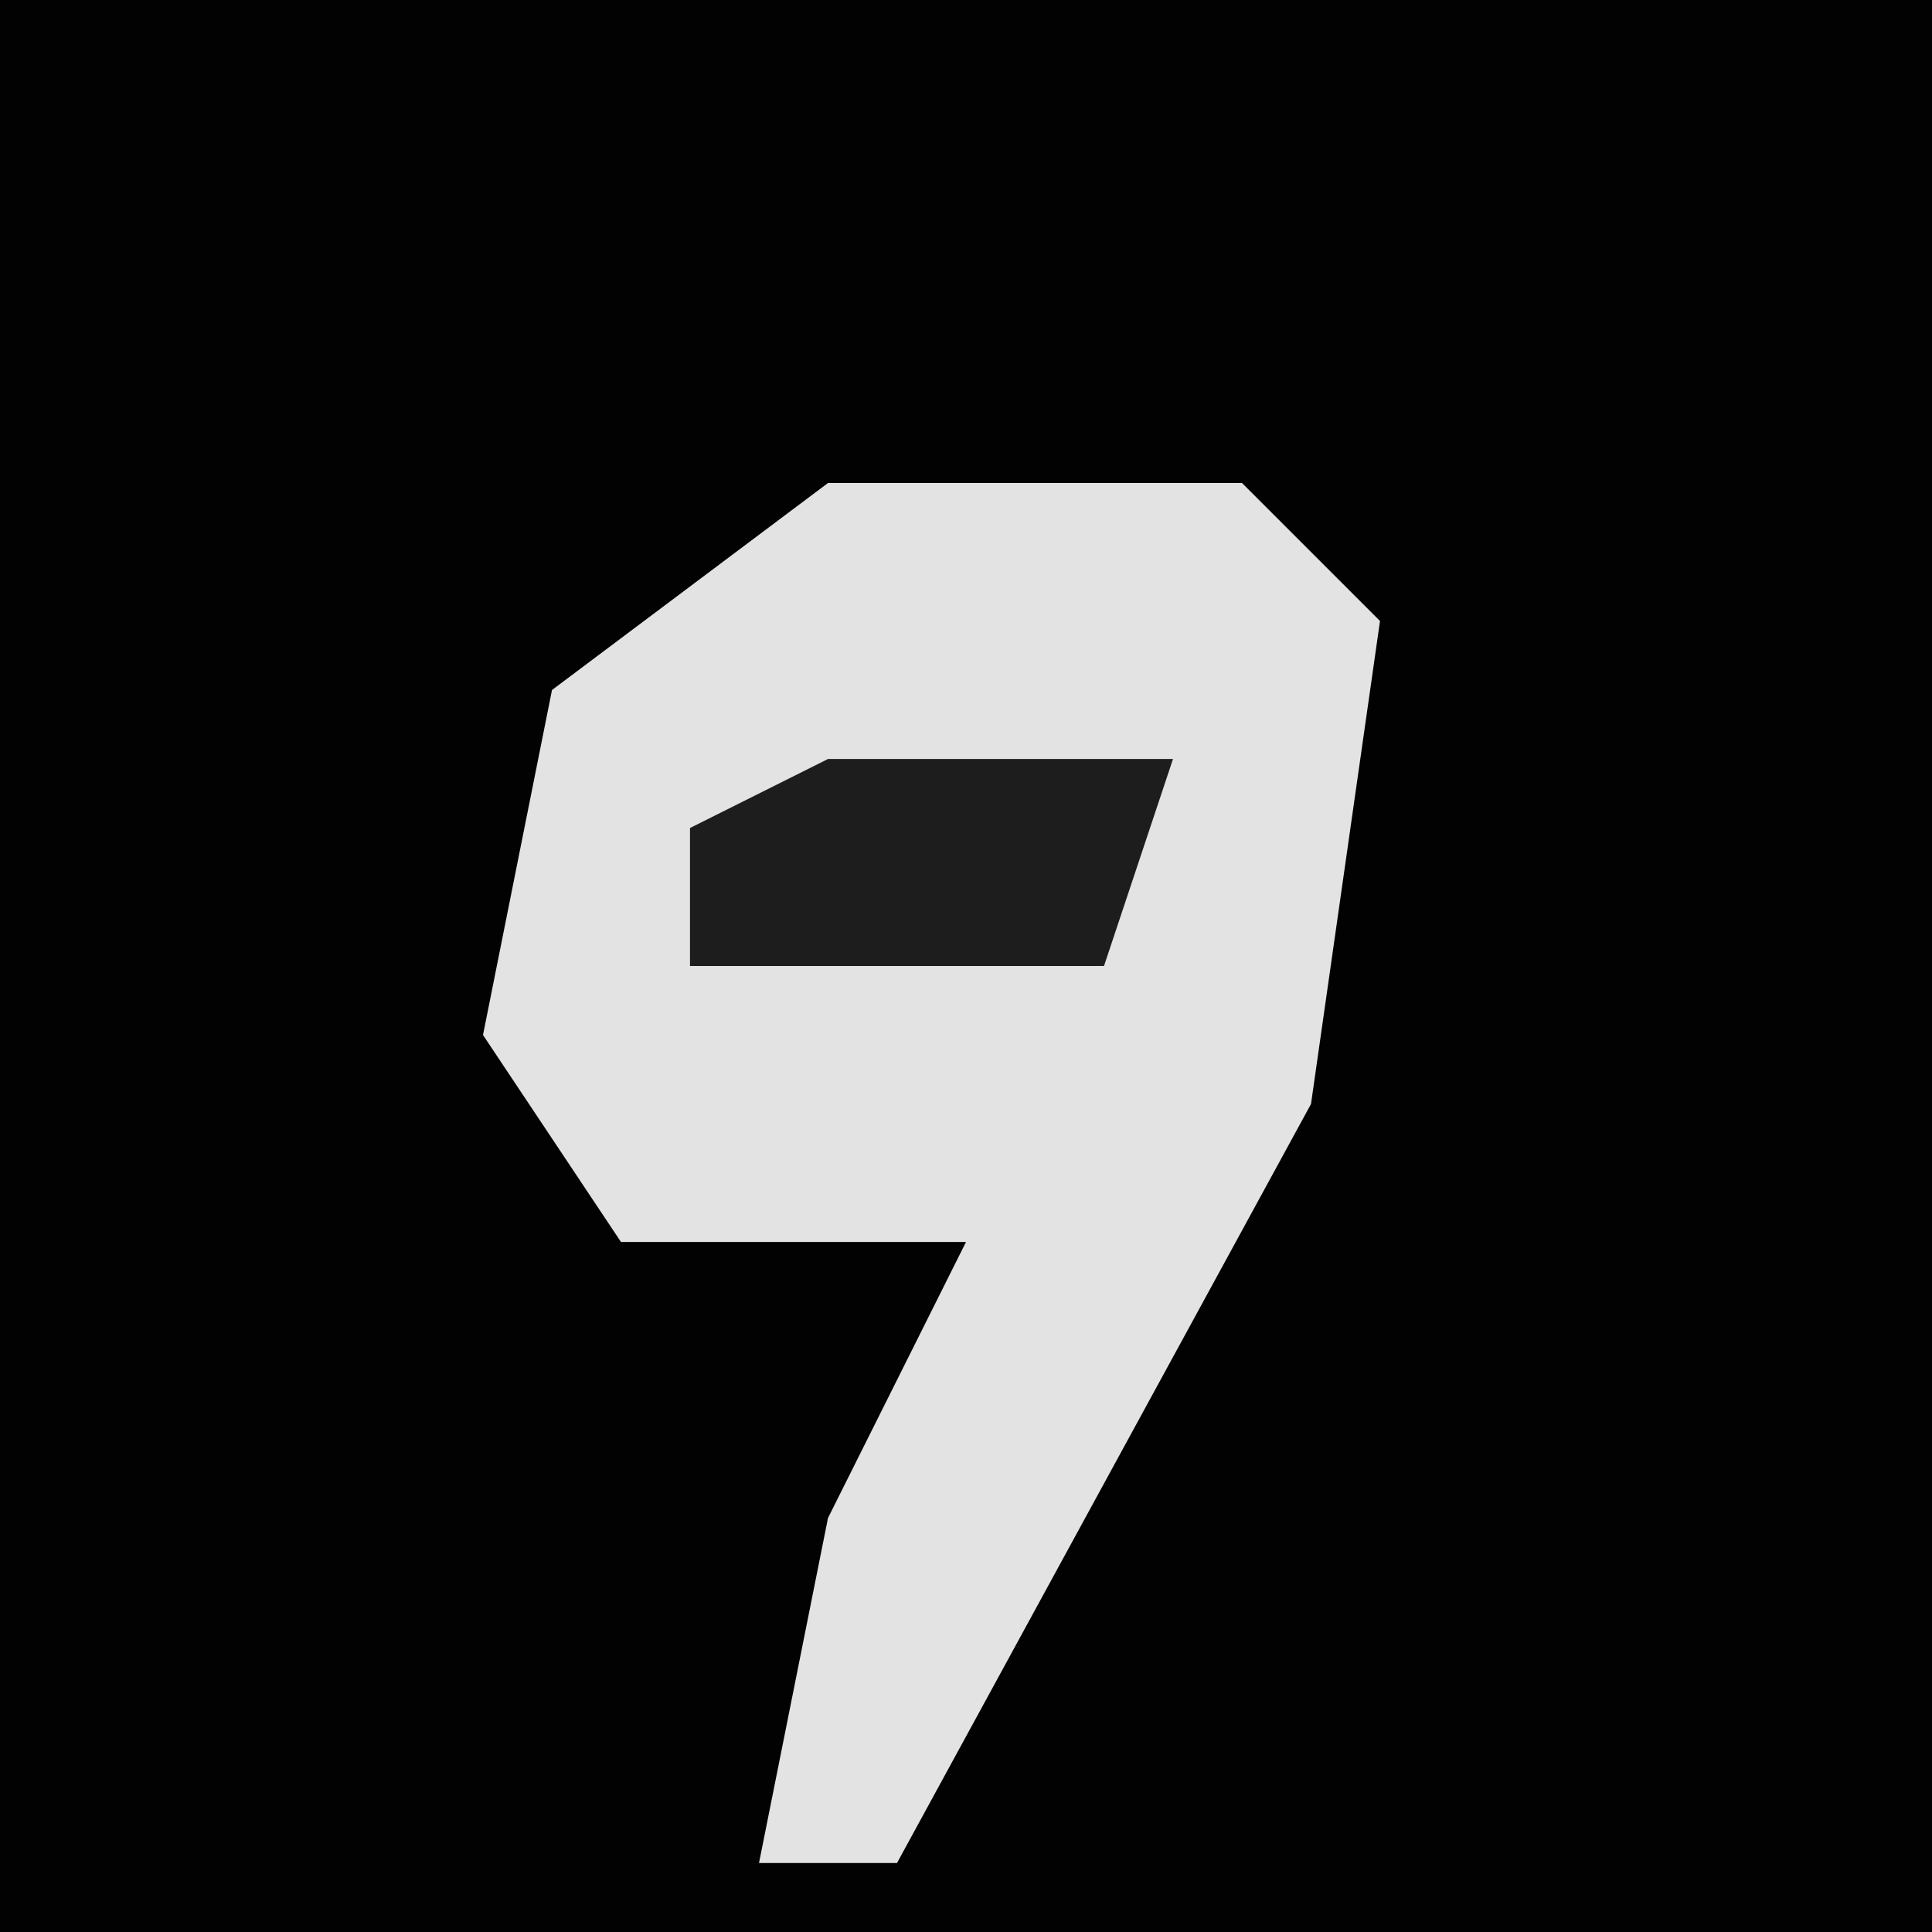 <?xml version="1.0" encoding="UTF-8"?>
<svg version="1.1" xmlns="http://www.w3.org/2000/svg" width="28" height="28">
<path d="M0,0 L28,0 L28,28 L0,28 Z " fill="#020202" transform="translate(0,0)"/>
<path d="M0,0 L6,0 L8,2 L7,9 L1,20 L-1,20 L0,15 L2,11 L-3,11 L-5,8 L-4,3 Z " fill="#E3E3E3" transform="translate(12,7)"/>
<path d="M0,0 L5,0 L4,3 L-2,3 L-2,1 Z " fill="#1D1D1D" transform="translate(12,11)"/>
</svg>
